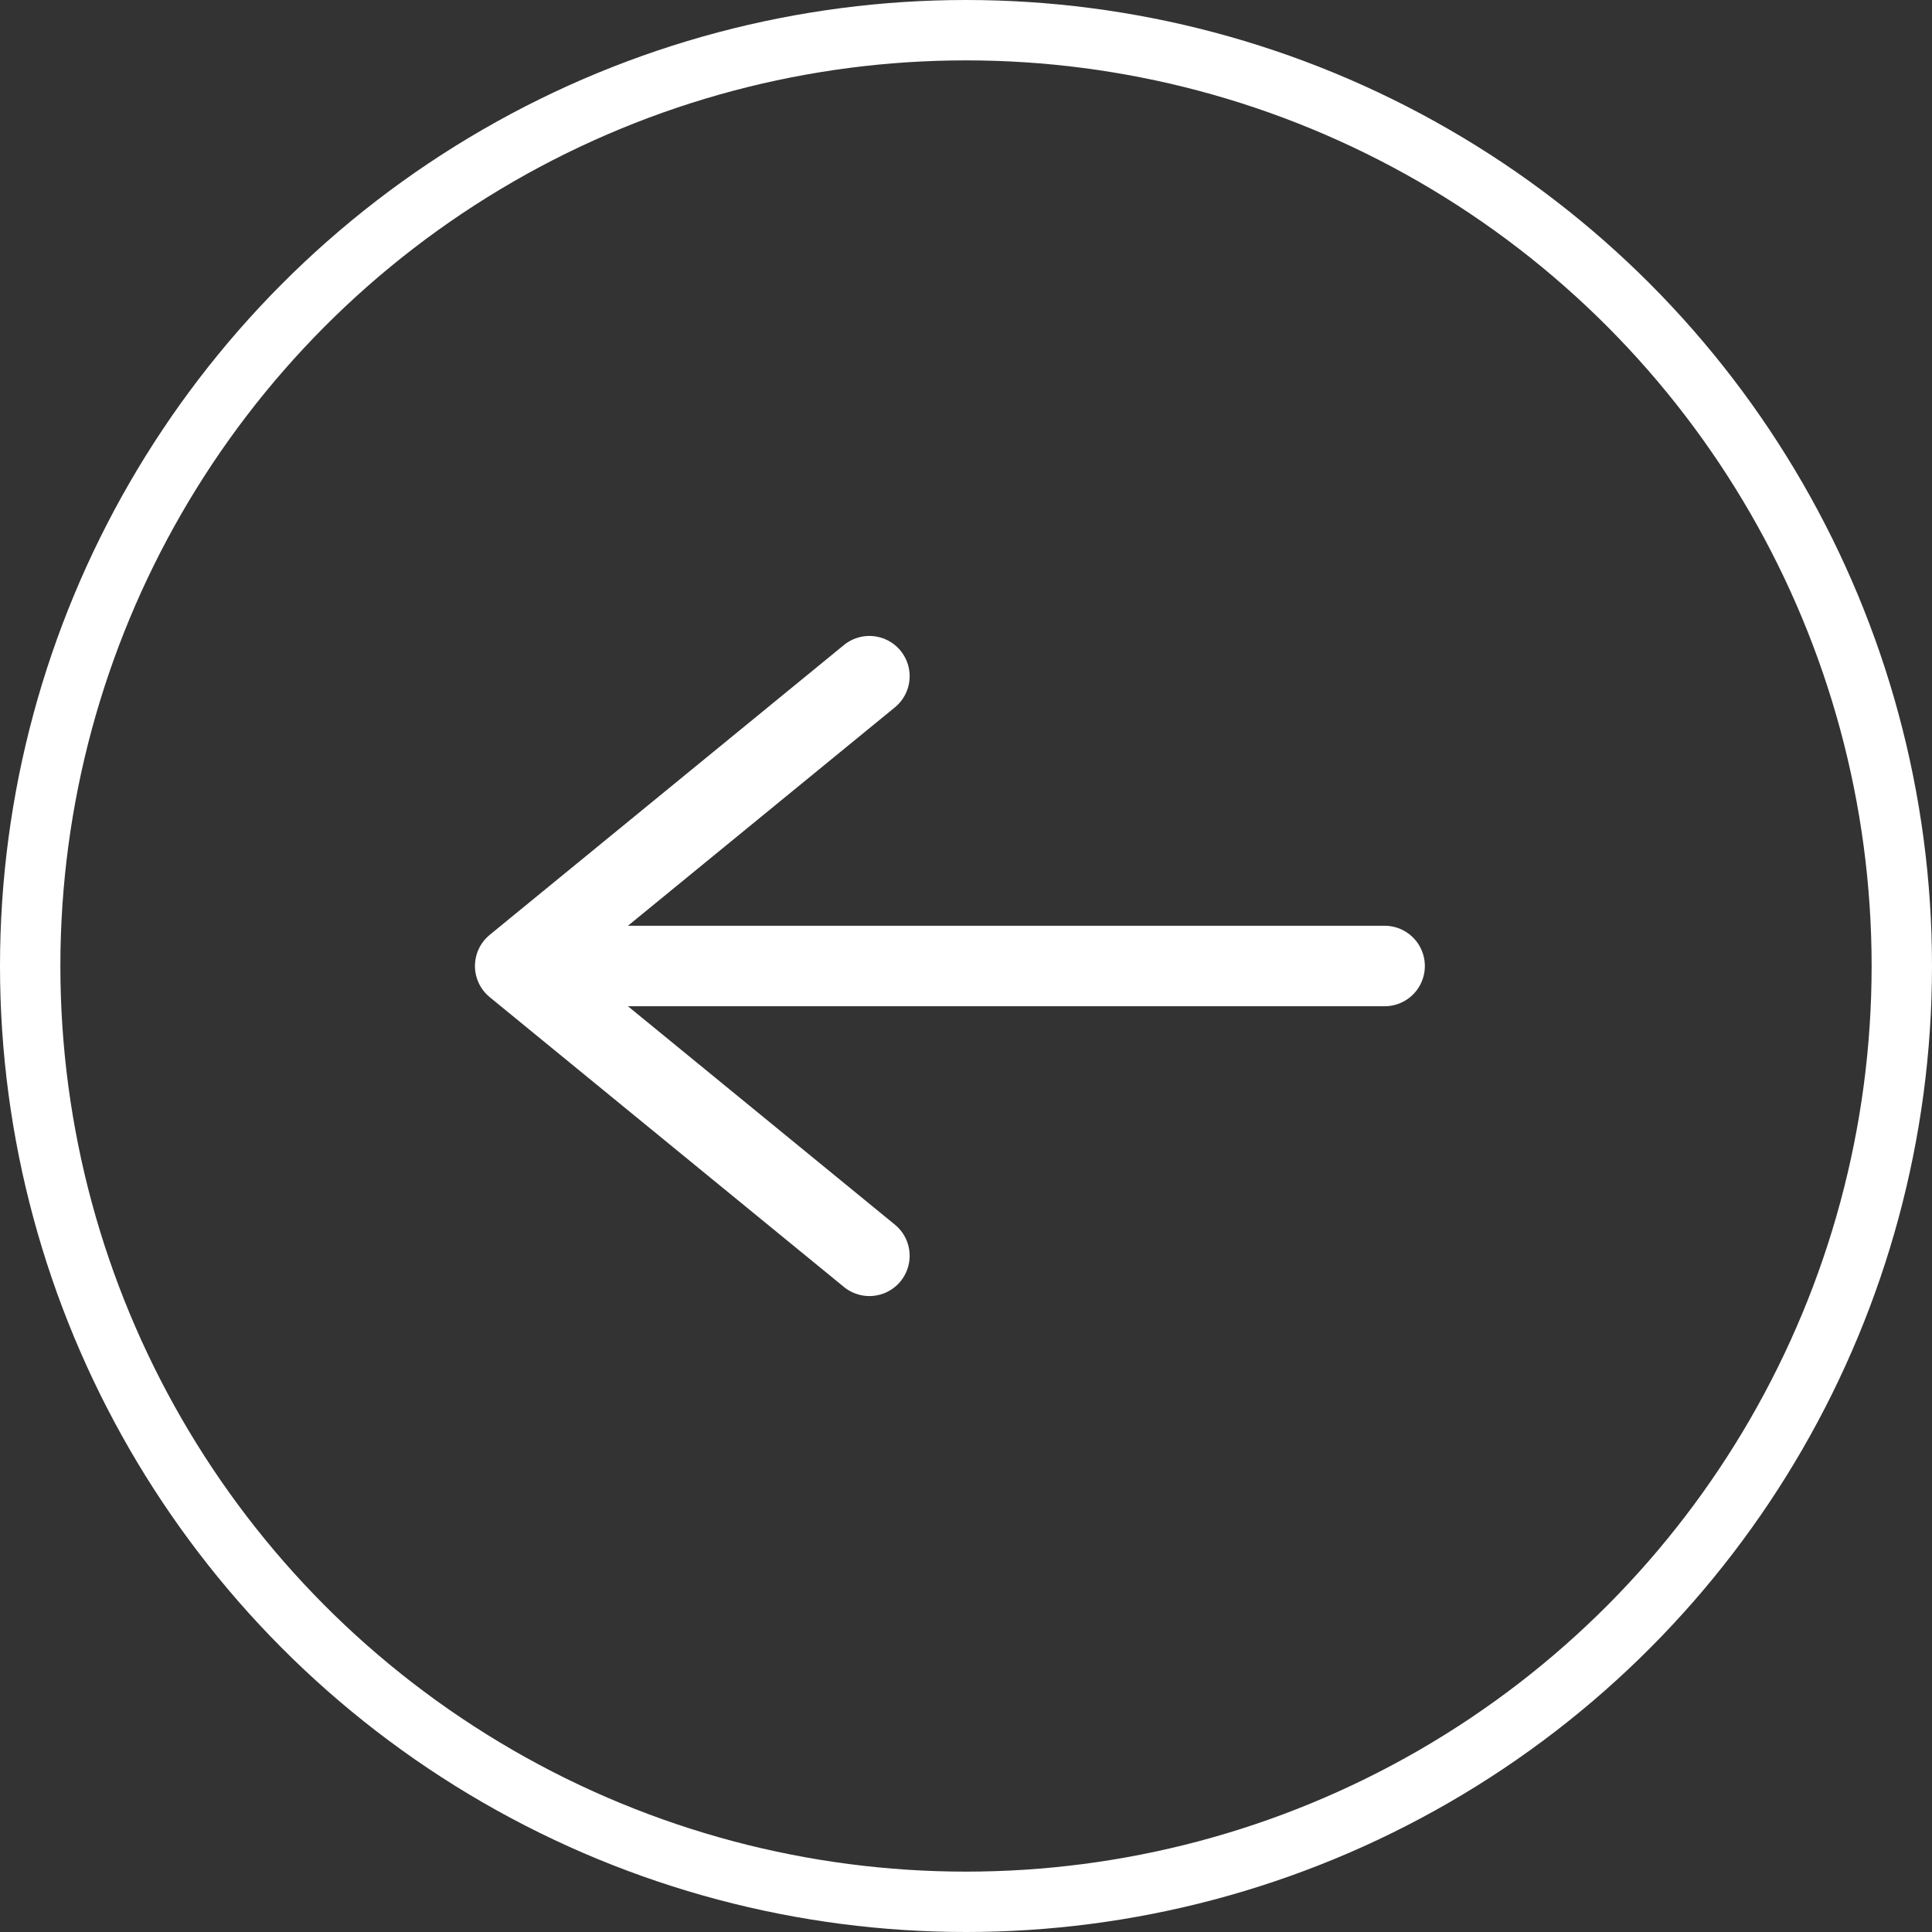 <svg width="24" height="24" viewBox="0 0 24 24" fill="none" xmlns="http://www.w3.org/2000/svg">
<rect x="0" y="0" width="24" height="24" fill="#333333" stroke="none"/>
<g id="Bouton_Arrow">
<circle id="Ellipse 1" cx="12" cy="12" r="11.625" transform="rotate(180 12 12)" stroke="white" stroke-width="0.75"/>
<path id="Vector" d="M17.2 12L6.8 12" stroke="white" stroke-linecap="round" stroke-linejoin="round"/>
<path id="Vector_2" d="M10.8 15.6L6.4 12L10.8 8.4" stroke="white" stroke-linecap="round" stroke-linejoin="round"/>
</g>
</svg>

